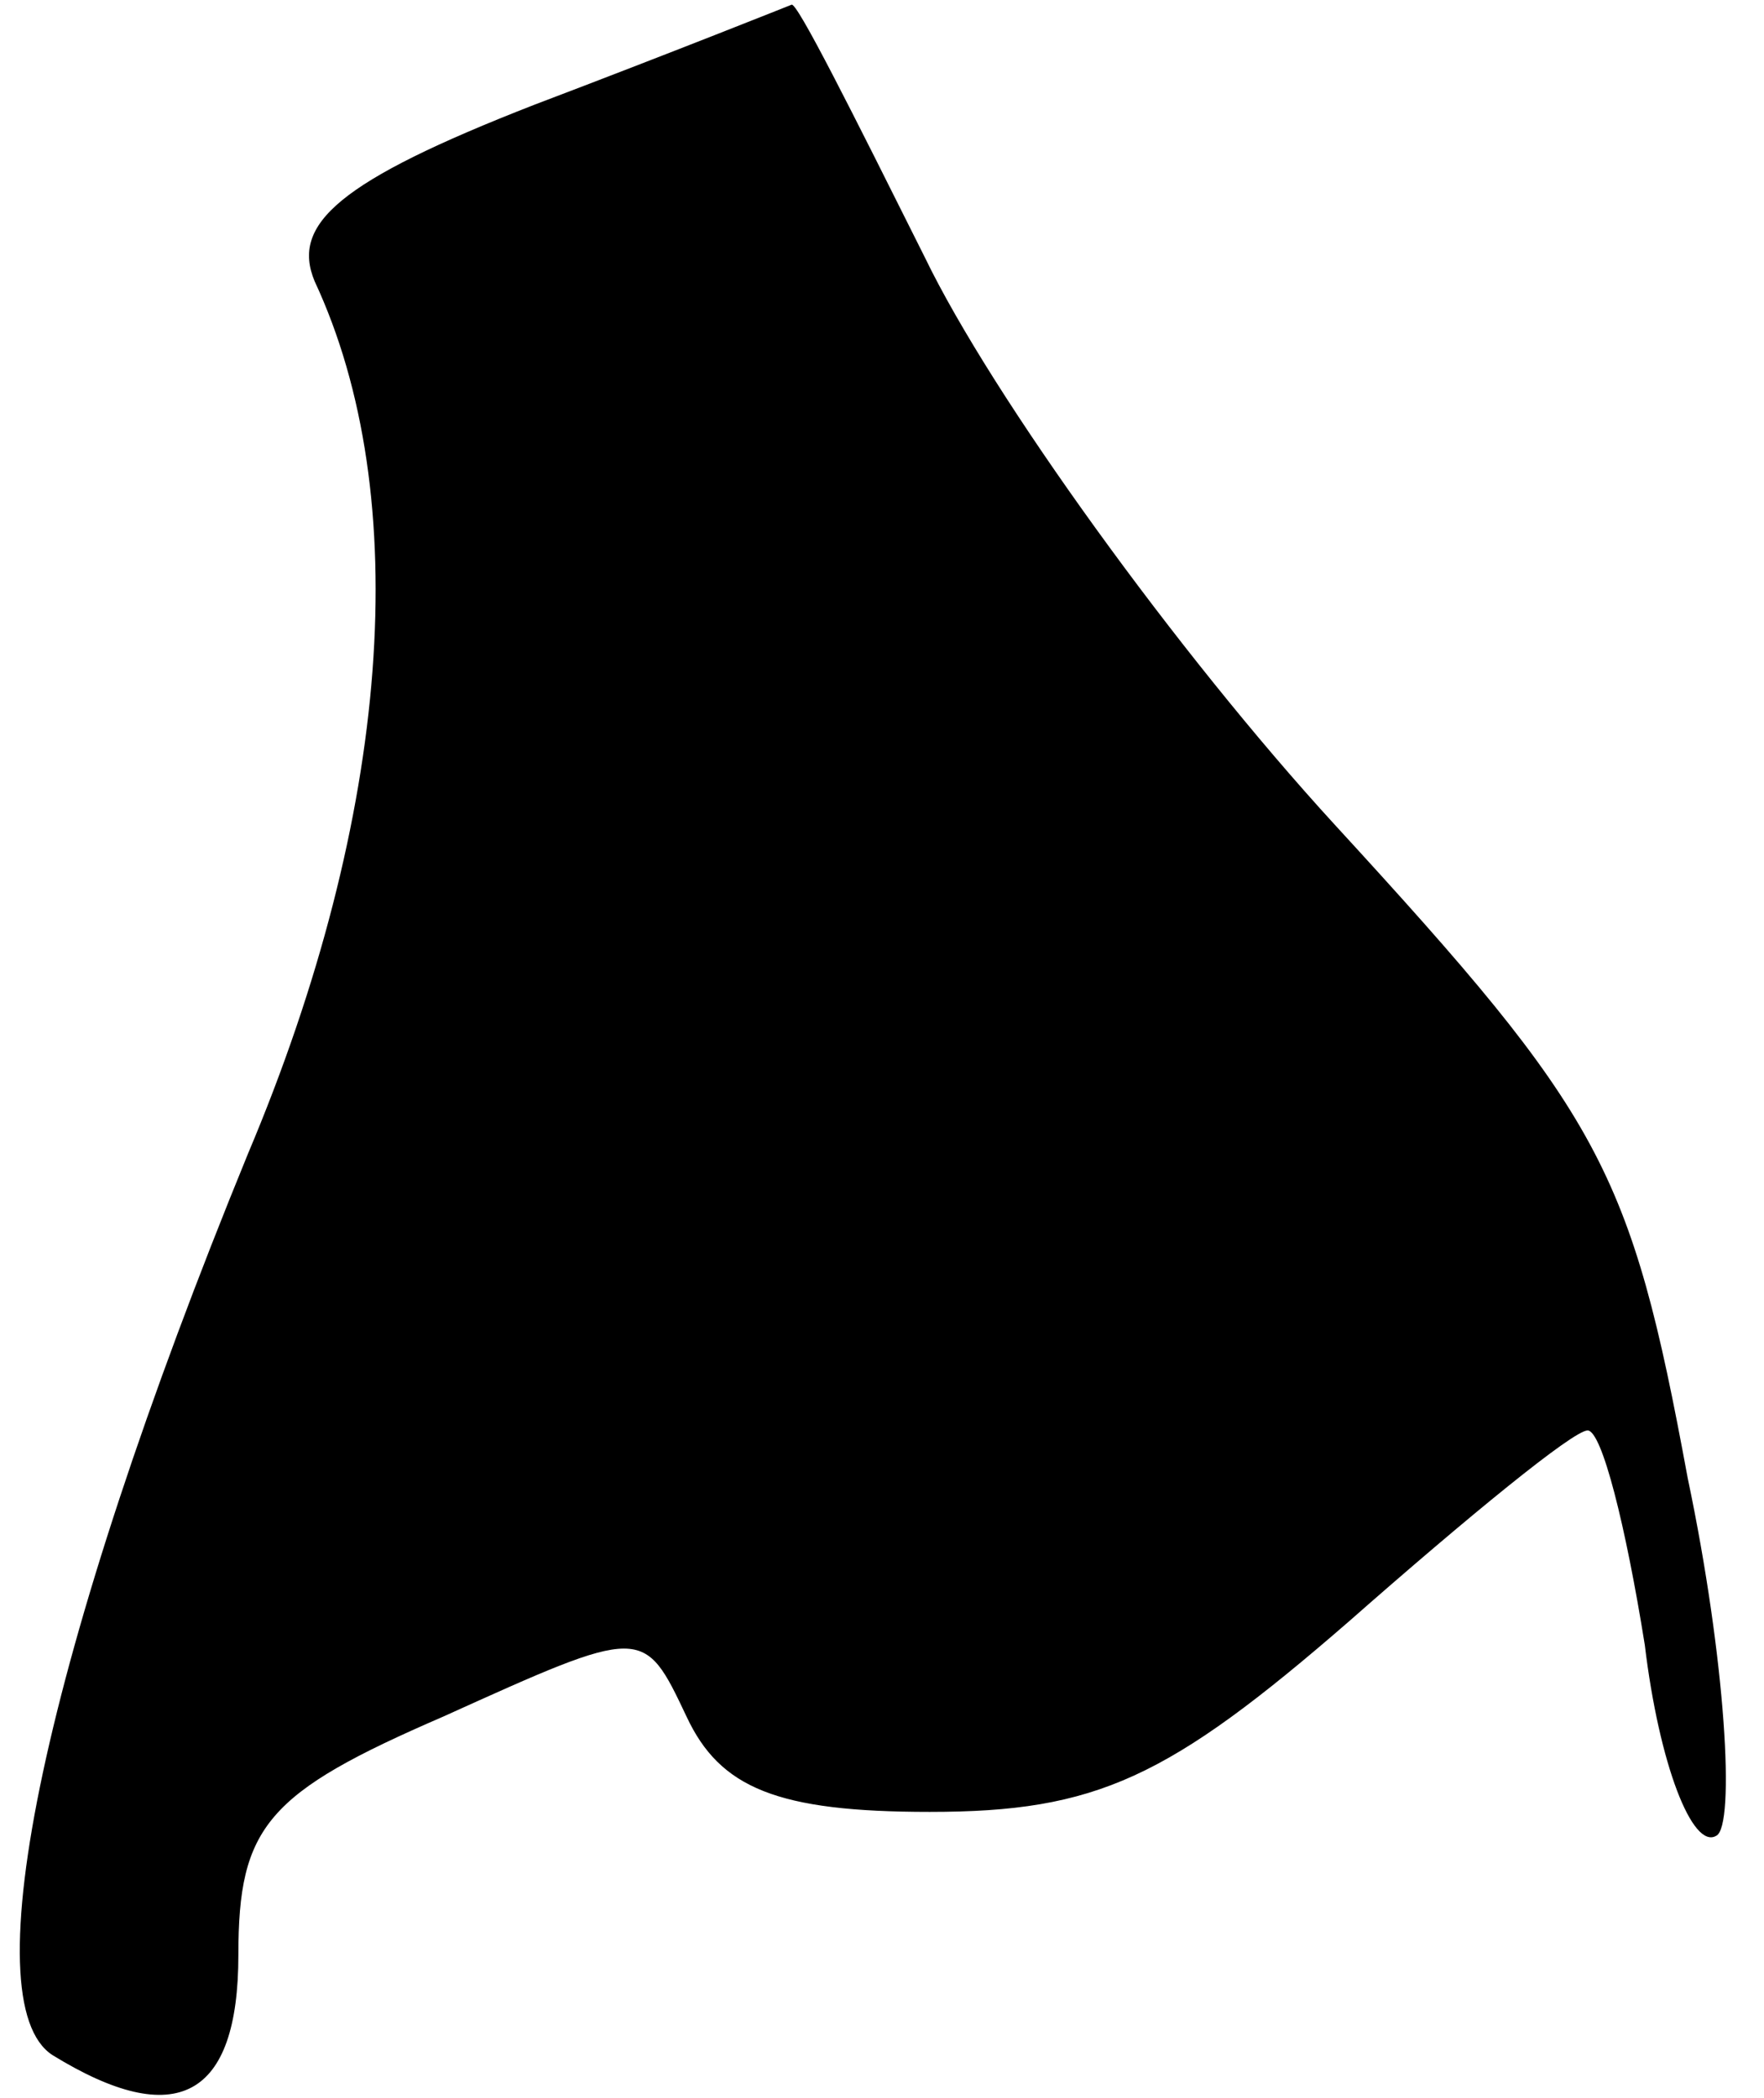<?xml version="1.0" standalone="no"?>
<!DOCTYPE svg PUBLIC "-//W3C//DTD SVG 20010904//EN"
 "http://www.w3.org/TR/2001/REC-SVG-20010904/DTD/svg10.dtd">
<svg version="1.0" xmlns="http://www.w3.org/2000/svg"
 width="37pt" height="44pt" viewBox="0 0 37 44"
 preserveAspectRatio="xMidYMid meet">
<g transform="translate(0,44) scale(0.1,-0.1)"
fill="#000000" stroke="none">
<path fill="#000000" stroke="none" d="M112 418 c-41 -16 -51 -25 -46 -37 21
-45 16 -112 -14 -183 -43 -105 -58 -178 -41 -189 26 -16 39 -9 39 21 0 27 6
34 43 50 42 19 42 19 51 0 7 -15 19 -20 51 -20 35 0 50 7 88 40 25 22 47 40
50 40 3 0 8 -20 12 -45 3 -25 10 -43 15 -40 4 2 2 37 -6 75 -12 65 -18 76 -74
137 -33 36 -72 90 -86 119 -15 30 -27 54 -28 53 0 0 -25 -10 -54 -21z"/>
</g>
</svg>
